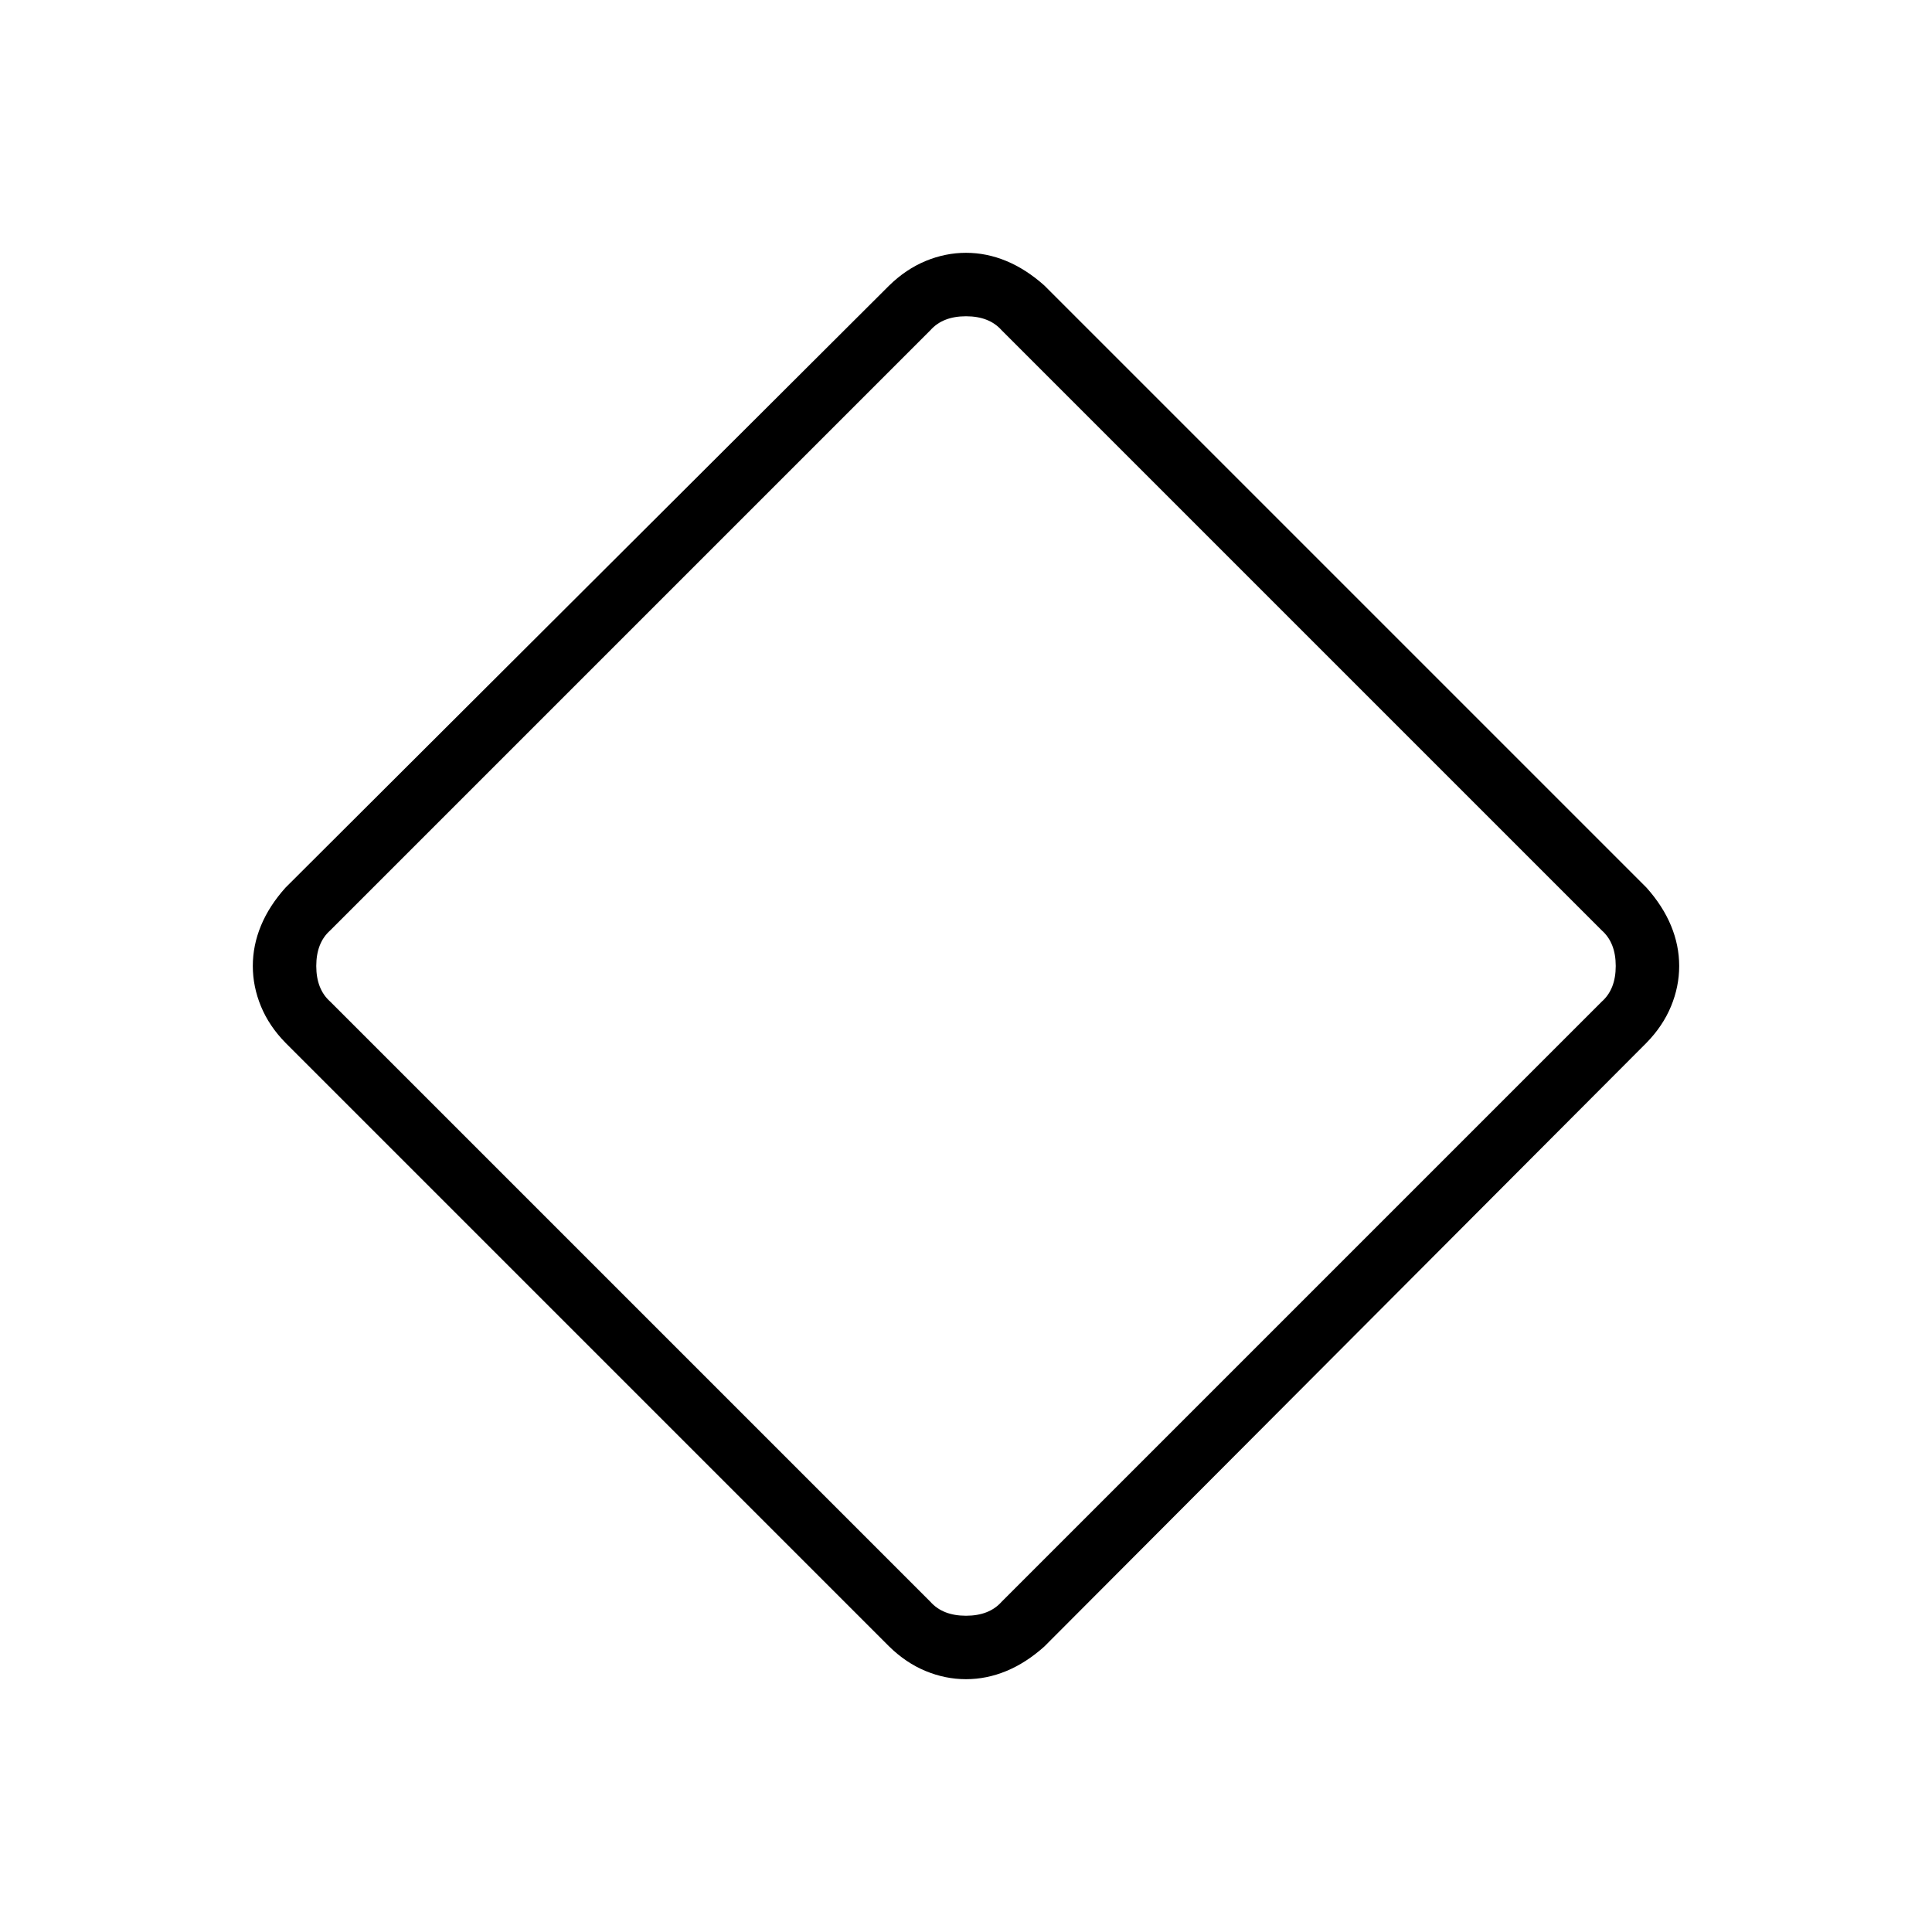 <svg xmlns="http://www.w3.org/2000/svg" width="48" height="48" viewBox="0 -960 960 960"><path d="M480-125.62q-10.23 0-20.04-4.05-9.81-4.05-18.11-12.18l-300-300q-8.13-8.3-12.18-18.11-4.05-9.81-4.05-20.04 0-10.23 4.05-20.03 4.05-9.81 12.18-18.89l300-299.23q8.3-8.1 18.11-12.17 9.81-4.06 20.04-4.06 10.23 0 20.03 4.06 9.81 4.07 18.89 12.17l299.23 299.23q8.1 9.08 12.17 18.89 4.06 9.8 4.06 20.03t-4.06 20.04q-4.07 9.81-12.17 18.11l-299.23 300q-9.08 8.13-18.89 12.18-9.8 4.05-20.03 4.05Zm17.69-38.46 298.23-298.23q6.93-6.15 6.93-17.69 0-11.54-6.93-17.69L497.69-795.92q-6.15-6.93-17.69-6.93-11.54 0-17.69 6.93L164.08-497.69q-6.93 6.15-6.93 17.69 0 11.54 6.93 17.69l298.23 298.23q6.15 6.93 17.69 6.93 11.54 0 17.69-6.93ZM480-480Z"/></svg>